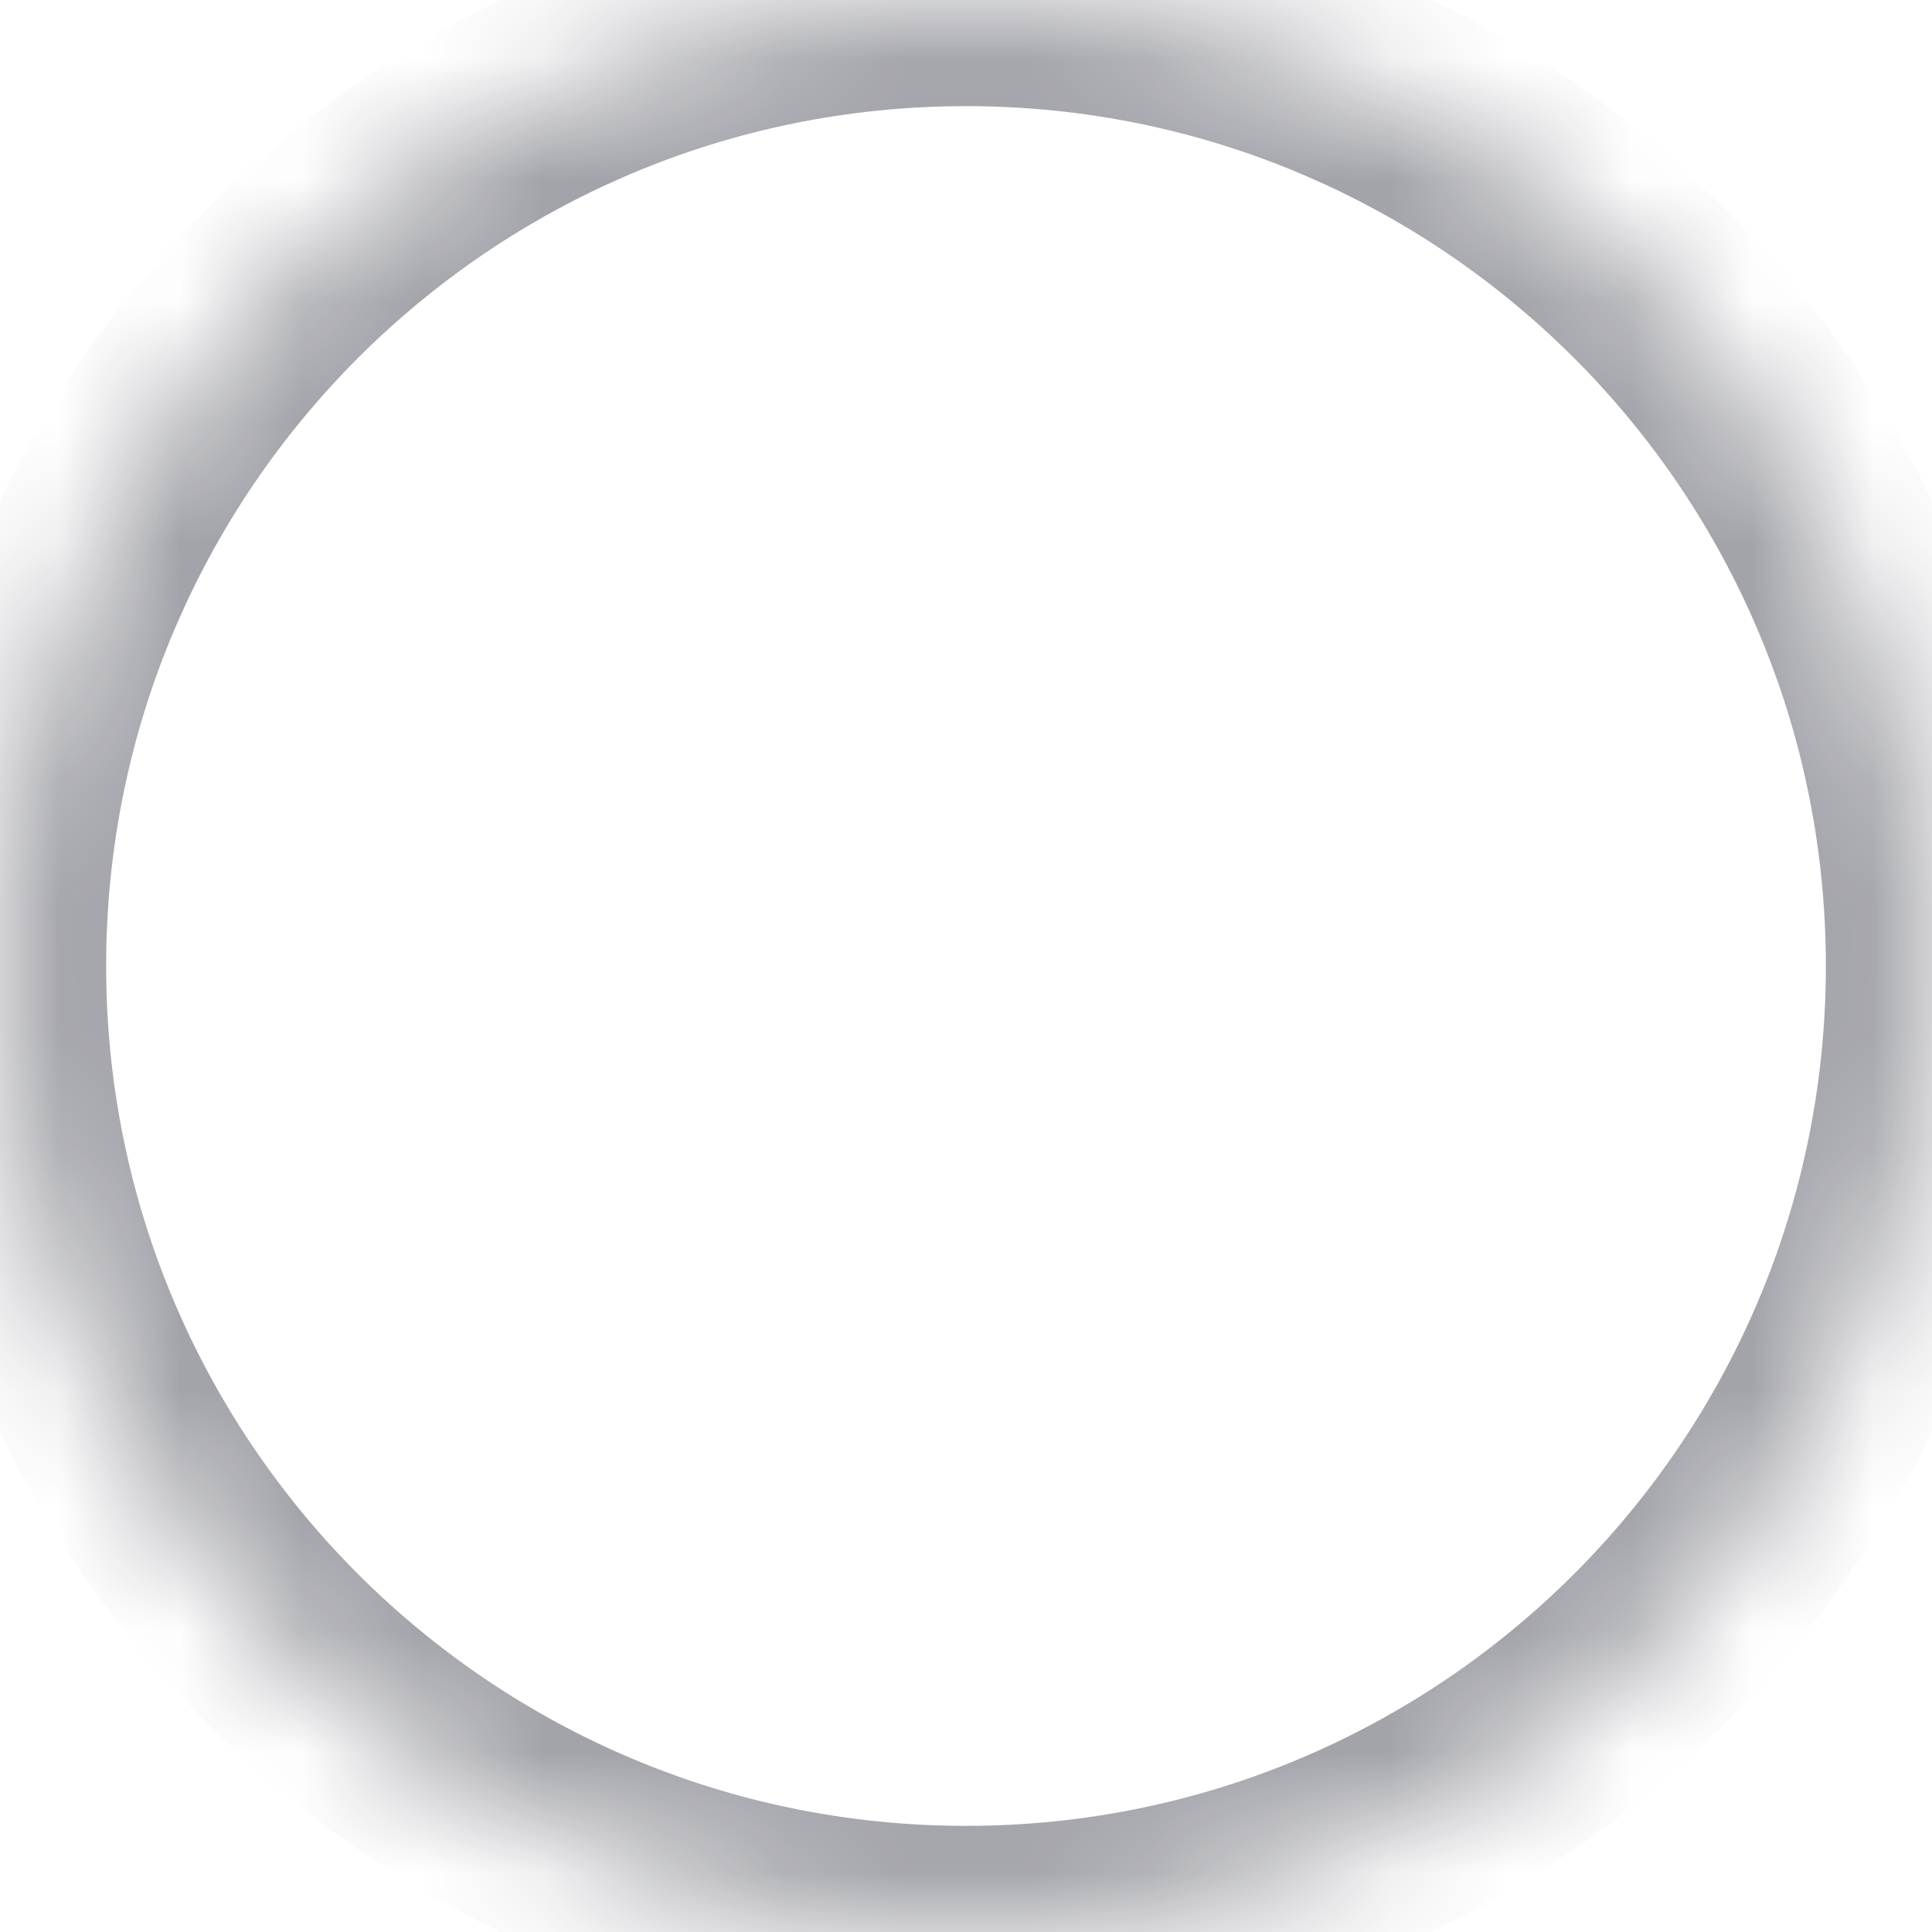 <svg width="16" height="16" viewBox="0 0 16 16" fill="none" xmlns="http://www.w3.org/2000/svg">
<mask id="path-1-inside-1_759_14806" fill="white">
<path d="M16 8C16 12.418 12.418 16 8 16C3.582 16 0 12.418 0 8C0 3.582 3.582 0 8 0C12.418 0 16 3.582 16 8Z"/>
</mask>
<path d="M15.121 8C15.121 11.933 11.933 15.121 8 15.121V16.879C12.904 16.879 16.879 12.904 16.879 8H15.121ZM8 15.121C4.067 15.121 0.879 11.933 0.879 8H-0.879C-0.879 12.904 3.096 16.879 8 16.879V15.121ZM0.879 8C0.879 4.067 4.067 0.879 8 0.879V-0.879C3.096 -0.879 -0.879 3.096 -0.879 8H0.879ZM8 0.879C11.933 0.879 15.121 4.067 15.121 8H16.879C16.879 3.096 12.904 -0.879 8 -0.879V0.879Z" fill="#181B28" fill-opacity="0.4" mask="url(#path-1-inside-1_759_14806)"/>
</svg>
